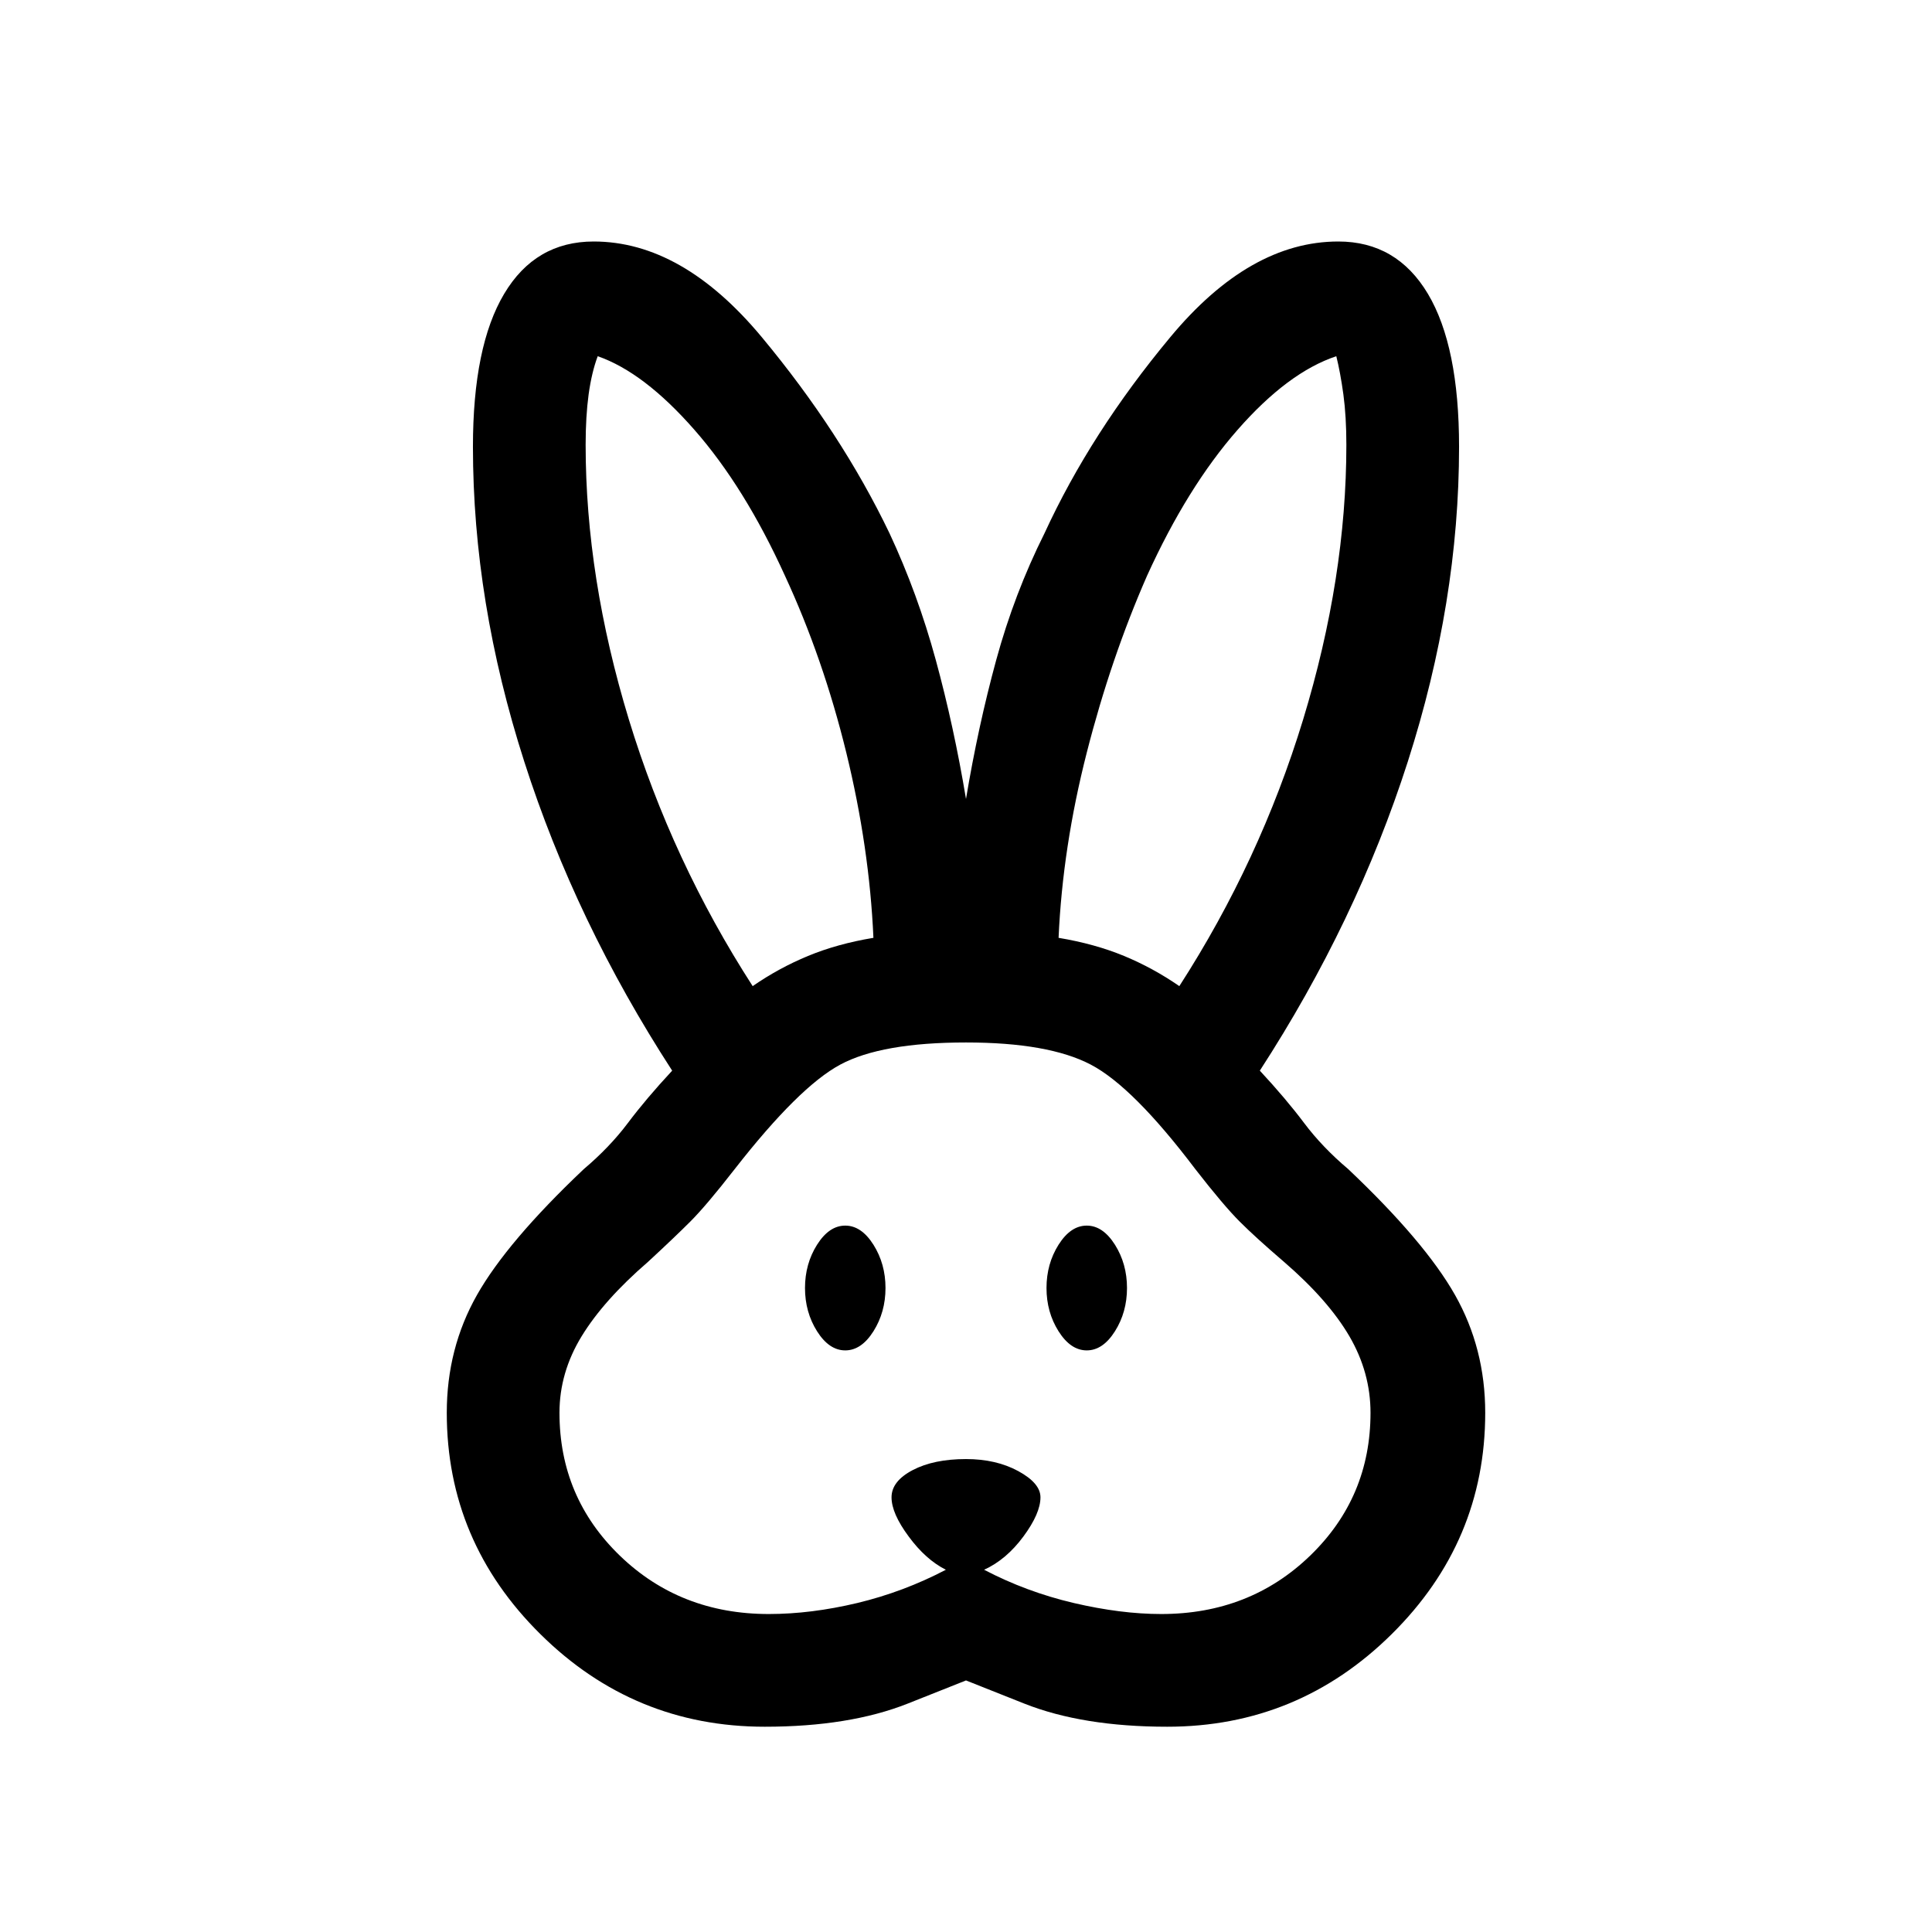 <svg xmlns="http://www.w3.org/2000/svg" height="24" width="24"><path d="M9.5 21.45Q7.875 21.45 6.713 20.3Q5.55 19.15 5.55 17.55Q5.55 16.75 5.925 16.087Q6.3 15.425 7.25 14.525Q7.575 14.25 7.8 13.95Q8.025 13.65 8.35 13.3Q7.15 11.45 6.513 9.462Q5.875 7.475 5.875 5.55Q5.875 4.3 6.263 3.65Q6.65 3 7.375 3Q8.475 3 9.463 4.188Q10.45 5.375 11.05 6.625Q11.4 7.375 11.625 8.2Q11.85 9.025 12 9.925Q12.15 9.025 12.375 8.2Q12.6 7.375 12.975 6.625Q13.55 5.375 14.538 4.188Q15.525 3 16.625 3Q17.35 3 17.738 3.65Q18.125 4.3 18.125 5.55Q18.125 7.475 17.488 9.462Q16.85 11.45 15.65 13.3Q15.975 13.65 16.2 13.95Q16.425 14.25 16.75 14.525Q17.7 15.425 18.075 16.087Q18.45 16.75 18.45 17.55Q18.45 19.15 17.288 20.3Q16.125 21.45 14.5 21.45Q13.45 21.45 12.725 21.163Q12 20.875 12 20.875Q12 20.875 11.275 21.163Q10.55 21.45 9.5 21.45ZM9.55 20.05Q10.075 20.05 10.65 19.913Q11.225 19.775 11.75 19.5Q11.5 19.375 11.288 19.087Q11.075 18.8 11.075 18.6Q11.075 18.4 11.338 18.262Q11.6 18.125 12 18.125Q12.375 18.125 12.65 18.275Q12.925 18.425 12.925 18.6Q12.925 18.8 12.713 19.087Q12.5 19.375 12.225 19.5Q12.75 19.775 13.338 19.913Q13.925 20.05 14.425 20.05Q15.525 20.05 16.275 19.325Q17.025 18.6 17.025 17.55Q17.025 17.05 16.763 16.6Q16.5 16.15 15.95 15.675Q15.6 15.375 15.4 15.175Q15.2 14.975 14.85 14.525Q14.075 13.5 13.55 13.225Q13.025 12.95 12 12.95Q10.95 12.95 10.438 13.225Q9.925 13.5 9.125 14.525Q8.775 14.975 8.575 15.175Q8.375 15.375 8.05 15.675Q7.5 16.15 7.225 16.6Q6.95 17.05 6.95 17.55Q6.95 18.6 7.7 19.325Q8.45 20.05 9.55 20.05ZM10.5 16.775Q10.3 16.775 10.15 16.538Q10 16.3 10 16Q10 15.7 10.15 15.462Q10.3 15.225 10.5 15.225Q10.7 15.225 10.85 15.462Q11 15.7 11 16Q11 16.3 10.85 16.538Q10.7 16.775 10.5 16.775ZM13.5 16.775Q13.3 16.775 13.15 16.538Q13 16.3 13 16Q13 15.7 13.15 15.462Q13.3 15.225 13.5 15.225Q13.7 15.225 13.85 15.462Q14 15.7 14 16Q14 16.3 13.85 16.538Q13.7 16.775 13.5 16.775ZM9.35 12.25Q9.675 12.025 10.038 11.875Q10.4 11.725 10.85 11.65Q10.8 10.525 10.513 9.35Q10.225 8.175 9.75 7.15Q9.25 6.05 8.625 5.338Q8 4.625 7.425 4.425Q7.35 4.625 7.312 4.9Q7.275 5.175 7.275 5.525Q7.275 7.175 7.812 8.938Q8.35 10.7 9.35 12.25ZM14.65 12.25Q15.65 10.7 16.188 8.938Q16.725 7.175 16.725 5.525Q16.725 5.175 16.688 4.9Q16.65 4.625 16.6 4.425Q16 4.625 15.375 5.338Q14.75 6.05 14.25 7.15Q13.8 8.175 13.5 9.35Q13.2 10.525 13.15 11.65Q13.6 11.725 13.963 11.875Q14.325 12.025 14.65 12.25Z"/></svg>